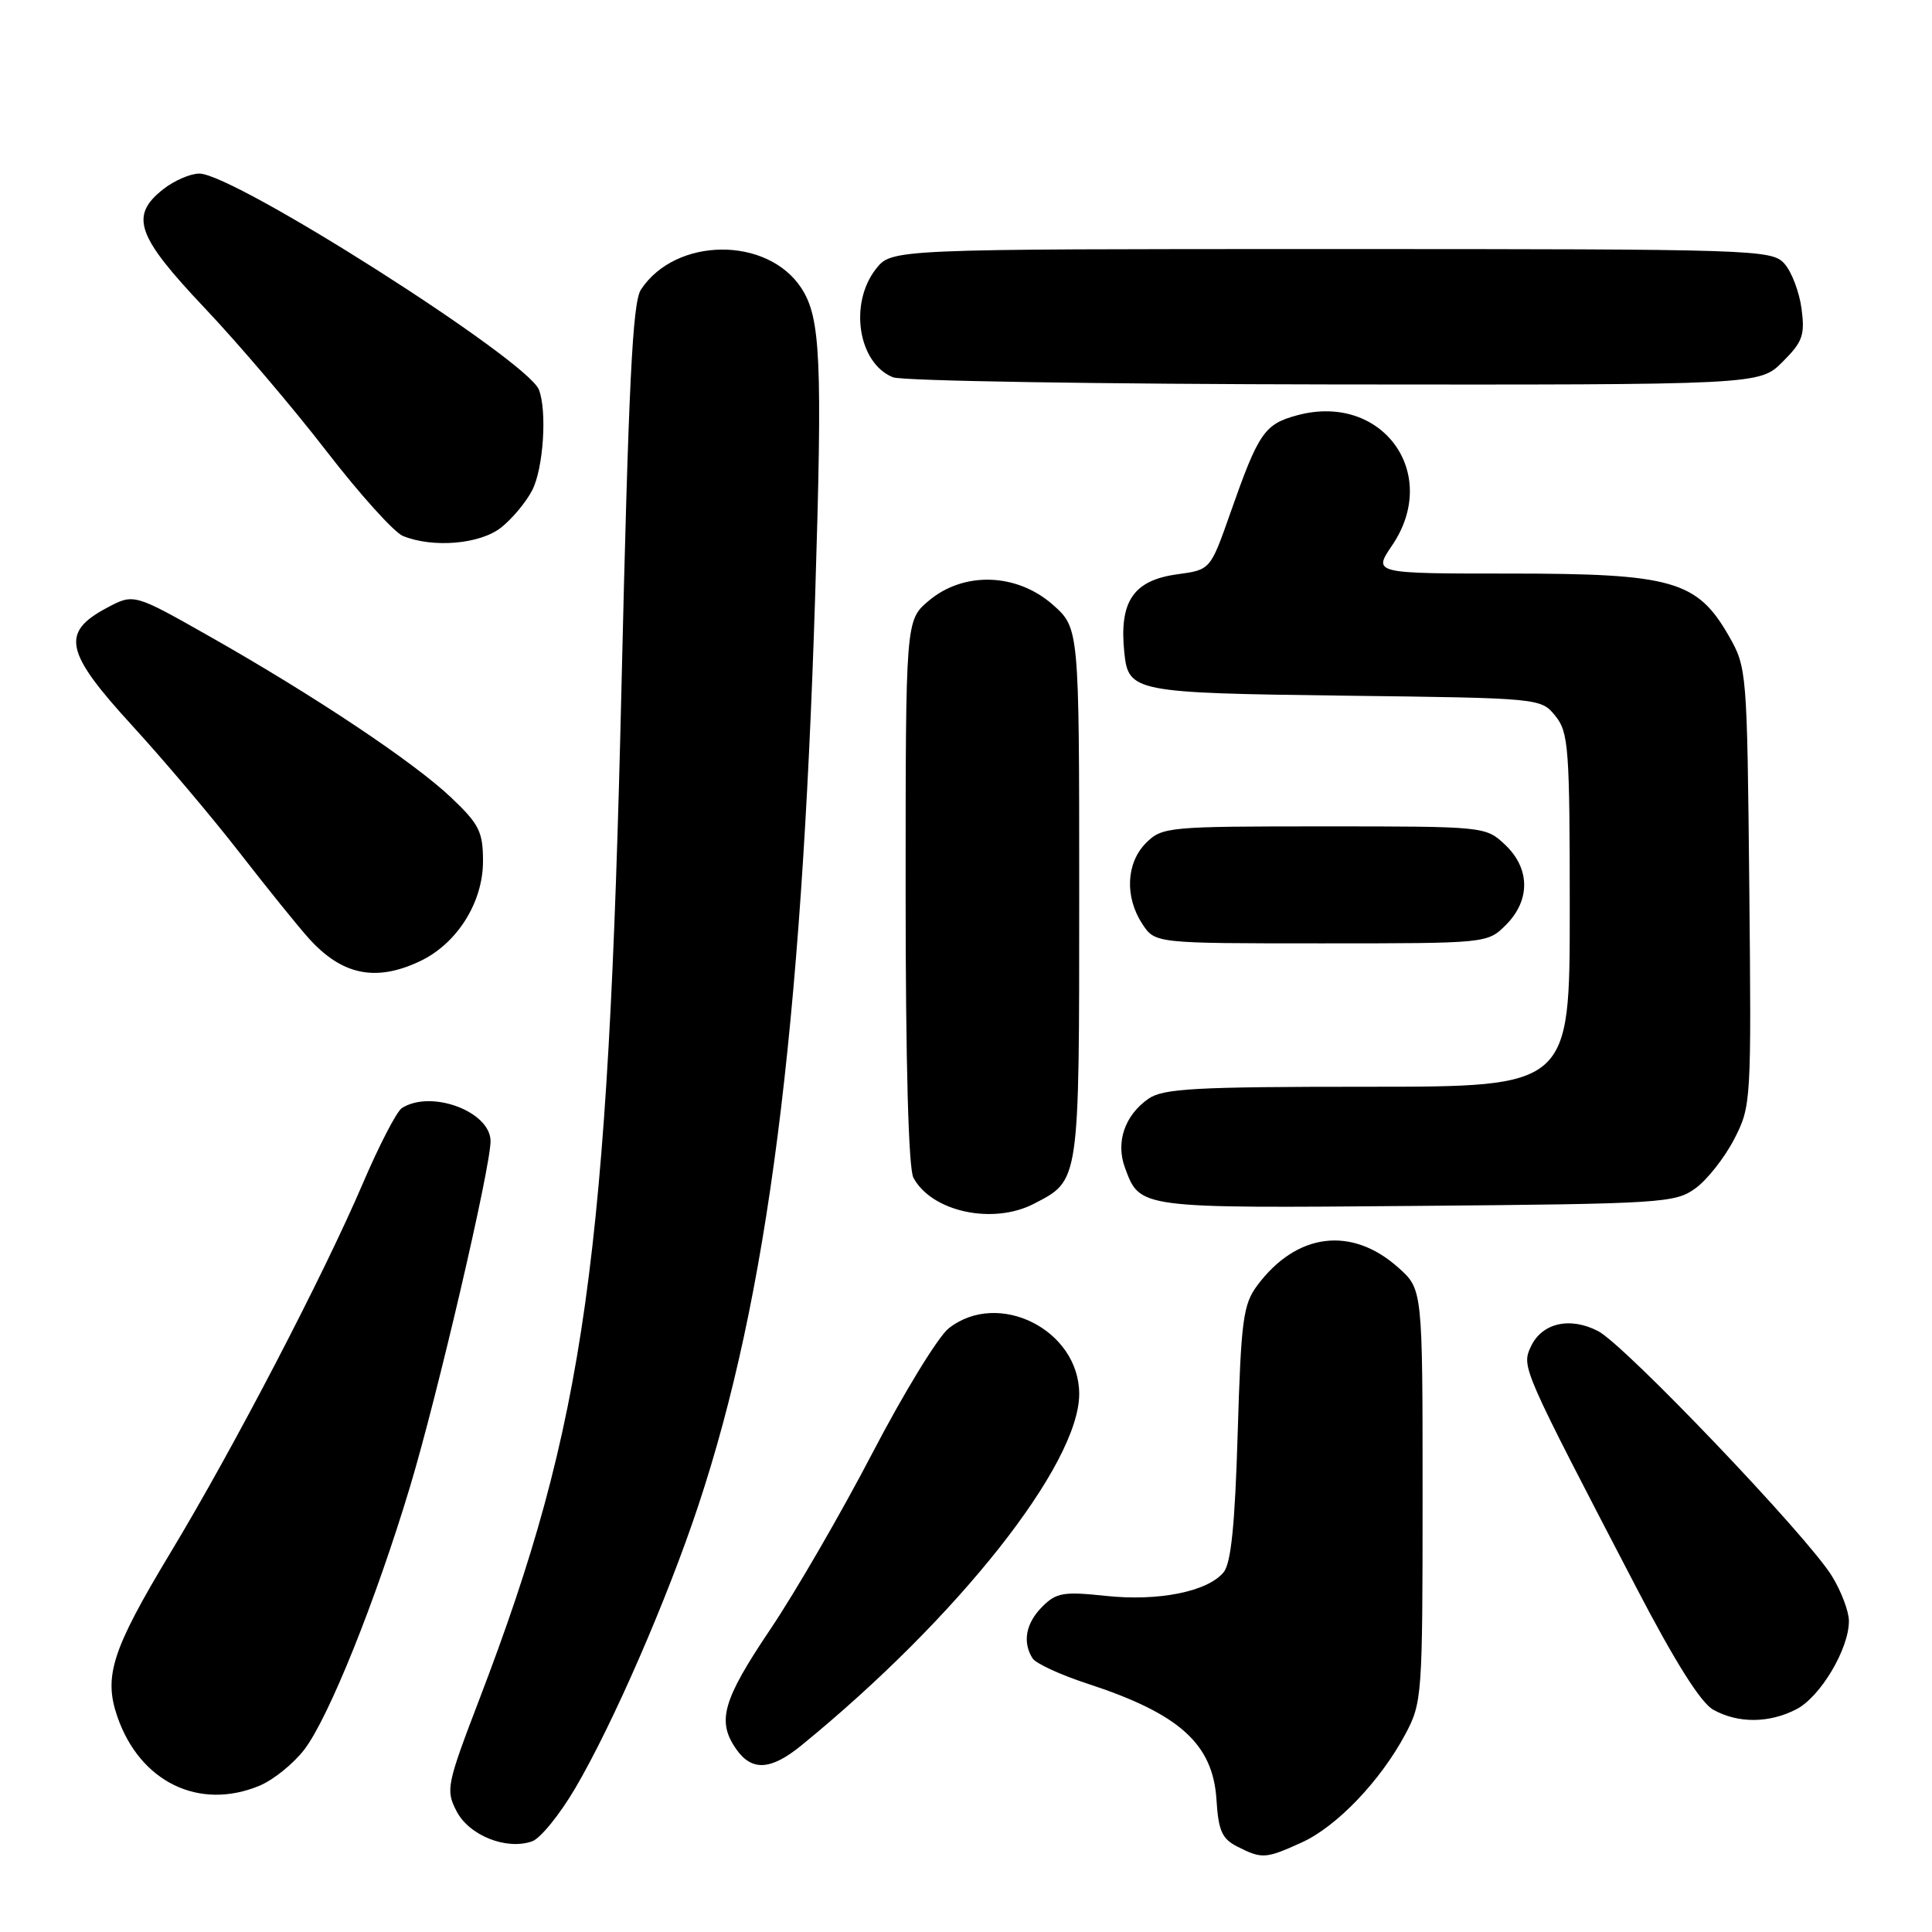 <?xml version="1.0" encoding="UTF-8" standalone="no"?>
<!DOCTYPE svg PUBLIC "-//W3C//DTD SVG 1.1//EN" "http://www.w3.org/Graphics/SVG/1.1/DTD/svg11.dtd" >
<svg xmlns="http://www.w3.org/2000/svg" xmlns:xlink="http://www.w3.org/1999/xlink" version="1.1" viewBox="0 0 256 256">
 <g >
 <path fill="currentColor"
d=" M 172.50 244.13 C 177.12 242.03 182.91 235.98 186.21 229.80 C 188.44 225.62 188.50 224.75 188.50 198.17 C 188.50 170.84 188.50 170.84 185.29 167.97 C 179.09 162.43 171.81 163.34 166.60 170.32 C 164.72 172.85 164.45 174.88 164.00 189.92 C 163.64 202.03 163.12 207.16 162.13 208.34 C 160.00 210.91 153.47 212.21 146.50 211.46 C 140.92 210.87 139.97 211.03 138.11 212.89 C 135.93 215.07 135.45 217.59 136.82 219.74 C 137.25 220.42 140.51 221.92 144.05 223.08 C 156.28 227.07 160.72 231.06 161.19 238.48 C 161.45 242.62 161.92 243.66 164.00 244.71 C 167.23 246.34 167.73 246.30 172.50 244.13 Z  M 76.25 236.90 C 81.22 228.43 88.42 211.88 92.53 199.50 C 101.70 171.87 106.20 136.80 108.01 79.05 C 108.99 47.64 108.74 42.13 106.20 38.20 C 101.71 31.29 89.53 31.38 84.93 38.37 C 83.81 40.06 83.29 50.82 82.35 91.00 C 80.59 166.70 77.53 188.54 63.57 225.03 C 59.17 236.52 59.04 237.18 60.50 240.00 C 62.16 243.21 67.08 245.18 70.50 243.99 C 71.60 243.61 74.19 240.42 76.25 236.90 Z  M 34.40 236.61 C 36.24 235.84 38.90 233.68 40.33 231.82 C 43.57 227.57 49.80 212.06 54.33 197.00 C 57.99 184.82 65.00 154.73 65.00 151.21 C 65.00 147.29 57.14 144.35 53.26 146.82 C 52.57 147.25 50.25 151.74 48.09 156.78 C 42.88 168.97 30.98 191.83 22.57 205.77 C 14.85 218.59 13.71 222.11 15.54 227.44 C 18.53 236.13 26.39 239.95 34.40 236.61 Z  M 106.17 231.29 C 126.92 214.37 143.00 194.04 143.00 184.71 C 143.00 176.22 132.29 170.83 125.71 176.01 C 124.31 177.12 119.78 184.52 115.64 192.46 C 111.51 200.40 105.40 210.95 102.06 215.91 C 95.74 225.31 94.96 228.07 97.56 231.78 C 99.62 234.72 102.13 234.58 106.17 231.29 Z  M 238.04 226.48 C 241.22 224.83 245.00 218.48 244.99 214.79 C 244.99 213.53 243.98 210.85 242.74 208.84 C 239.53 203.59 215.30 178.21 211.76 176.38 C 208.01 174.43 204.27 175.31 202.83 178.47 C 201.61 181.14 201.67 181.28 216.81 210.34 C 221.92 220.16 225.37 225.65 227.02 226.55 C 230.31 228.38 234.43 228.35 238.04 226.48 Z  M 136.99 159.51 C 143.08 156.36 143.00 156.90 143.00 118.38 C 143.00 83.21 143.00 83.21 139.47 80.10 C 134.70 75.92 127.70 75.70 123.08 79.59 C 120.00 82.18 120.00 82.18 120.00 118.15 C 120.00 140.82 120.38 154.84 121.03 156.05 C 123.44 160.56 131.55 162.32 136.99 159.51 Z  M 224.68 157.44 C 226.23 156.31 228.53 153.38 229.79 150.94 C 232.04 146.57 232.07 146.04 231.79 117.50 C 231.50 88.86 231.47 88.45 229.07 84.25 C 224.88 76.94 221.58 76.00 200.15 76.00 C 181.93 76.00 181.93 76.00 184.46 72.27 C 190.95 62.72 183.14 52.00 171.91 55.02 C 167.53 56.20 166.77 57.32 163.02 68.00 C 160.38 75.50 160.38 75.50 156.05 76.09 C 150.17 76.88 148.27 79.68 148.98 86.50 C 149.52 91.68 150.27 91.83 178.18 92.18 C 204.12 92.50 204.18 92.51 206.09 94.86 C 207.85 97.03 208.00 99.08 208.00 120.61 C 208.00 144.00 208.00 144.00 181.22 144.00 C 158.29 144.00 154.12 144.23 152.16 145.60 C 149.02 147.80 147.81 151.36 149.07 154.75 C 151.07 160.14 150.77 160.10 187.67 159.79 C 220.36 159.51 221.98 159.41 224.68 157.44 Z  M 55.66 127.36 C 60.57 125.03 64.00 119.58 64.00 114.11 C 64.00 110.22 63.50 109.21 59.80 105.70 C 54.85 100.99 41.63 92.17 27.69 84.28 C 17.72 78.63 17.72 78.63 14.11 80.57 C 8.03 83.82 8.60 86.42 17.53 96.16 C 21.73 100.75 28.14 108.33 31.76 113.00 C 35.39 117.67 39.51 122.78 40.93 124.35 C 45.32 129.22 49.80 130.14 55.66 127.36 Z  M 199.55 122.55 C 202.81 119.28 202.76 115.06 199.42 111.92 C 196.86 109.51 196.71 109.50 175.45 109.50 C 154.76 109.50 153.99 109.57 151.86 111.69 C 149.22 114.33 149.01 118.84 151.36 122.42 C 153.05 125.00 153.05 125.00 175.07 125.00 C 197.09 125.00 197.09 125.00 199.55 122.55 Z  M 66.39 69.91 C 67.85 68.76 69.71 66.54 70.52 64.96 C 72.00 62.09 72.51 54.50 71.41 51.64 C 69.91 47.73 31.05 23.00 26.41 23.00 C 25.23 23.00 23.08 23.93 21.63 25.07 C 17.15 28.60 18.08 31.26 27.12 40.81 C 31.58 45.52 38.85 54.06 43.26 59.78 C 47.67 65.49 52.23 70.55 53.39 71.02 C 57.39 72.64 63.59 72.11 66.39 69.91 Z  M 236.20 47.95 C 238.87 45.29 239.18 44.40 238.71 40.87 C 238.41 38.66 237.39 35.98 236.43 34.92 C 234.75 33.07 232.64 33.00 176.42 33.00 C 118.15 33.00 118.15 33.00 116.07 35.63 C 112.47 40.22 113.70 48.13 118.32 49.99 C 119.52 50.48 145.85 50.90 176.83 50.94 C 233.15 51.00 233.15 51.00 236.20 47.95 Z "/>
</g>
</svg>